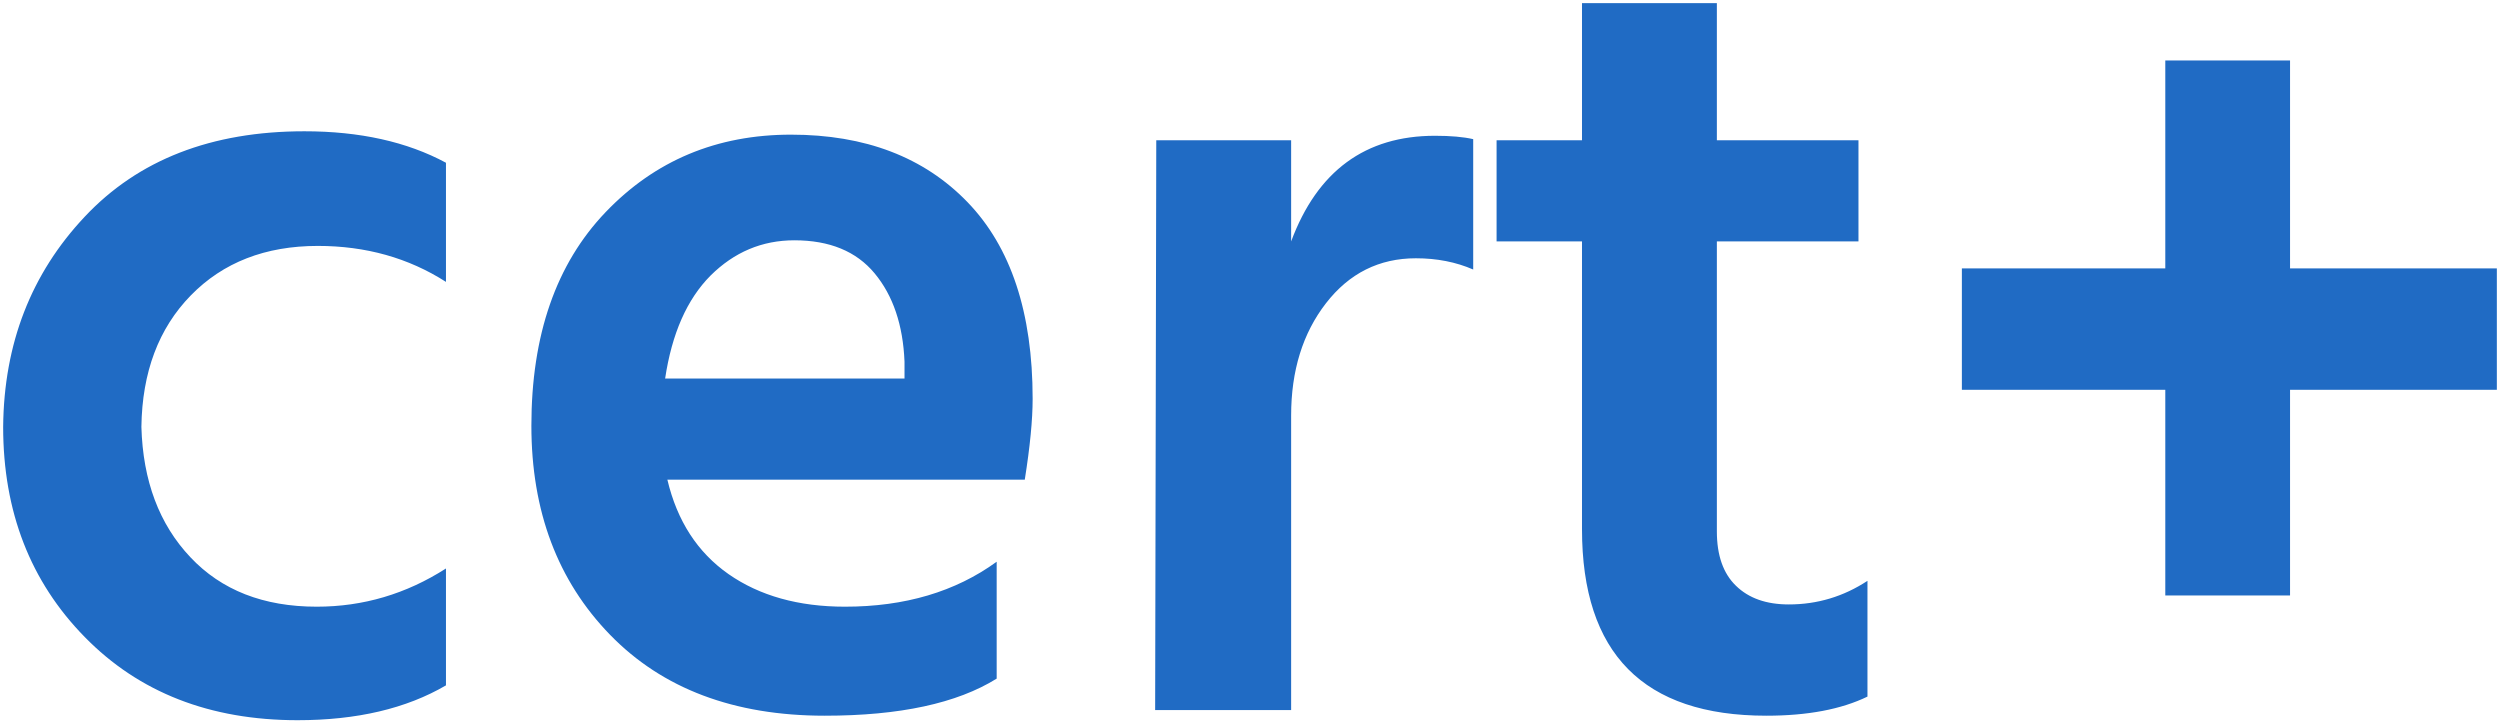 <svg xmlns="http://www.w3.org/2000/svg" version="1.1" width="395.946" height="114.564" viewBox="122.047 262.718 395.946 114.564" xml:space="preserve">
<g transform="matrix(3.56 0 0 3.56 320.02 320)" id="SxLwb-EC91yojt_cgLeb0"  >
<path style="stroke: none; stroke-width: 1; stroke-dasharray: none; stroke-linecap: butt; stroke-dashoffset: 0; stroke-linejoin: miter; stroke-miterlimit: 4; fill: rgb(32,107,196); fill-rule: nonzero; opacity: 1;" vector-effect="non-scaling-stroke"  transform=" translate(-57.37, 15.5)" d="M 21.6 -6.3 L 21.6 -1.1 Q 18.95 0.45 15 0.45 Q 9.15 0.45 5.53 -3.25 Q 1.9 -6.95 1.9 -12.6 Q 1.95 -18.15 5.53 -21.95 Q 9.1 -25.75 15.3 -25.75 Q 19 -25.75 21.6 -24.35 L 21.6 -19.05 Q 19.1 -20.65 15.9 -20.65 Q 12.4 -20.65 10.25 -18.45 Q 8.1 -16.25 8.05 -12.6 Q 8.15 -9 10.23 -6.8 Q 12.3 -4.6 15.85 -4.6 Q 18.95 -4.6 21.6 -6.3 Z M 46.1 -6.6 L 46.1 -1.4 Q 43.45 0.25 38.45 0.25 Q 32.4 0.25 28.9 -3.35 Q 25.4 -6.95 25.4 -12.65 Q 25.4 -18.7 28.7 -22.15 Q 32 -25.6 36.95 -25.6 Q 41.9 -25.6 44.8 -22.6 Q 47.7 -19.6 47.7 -13.85 Q 47.7 -12.45 47.35 -10.25 L 31.45 -10.25 Q 32.1 -7.5 34.17 -6.05 Q 36.25 -4.6 39.35 -4.6 Q 43.35 -4.6 46.1 -6.6 Z M 37.1 -20.9 Q 34.95 -20.9 33.37 -19.33 Q 31.8 -17.75 31.35 -14.75 L 42 -14.75 L 42 -15.5 Q 41.9 -17.95 40.67 -19.43 Q 39.45 -20.9 37.1 -20.9 Z M 59.2 -13.1 L 59.2 0 L 53.15 0 L 53.2 -25.35 L 59.2 -25.35 L 59.2 -20.85 Q 60.95 -25.55 65.6 -25.55 Q 66.65 -25.55 67.3 -25.4 L 67.3 -19.6 Q 66.15 -20.1 64.75 -20.1 Q 62.3 -20.1 60.75 -18.1 Q 59.2 -16.1 59.2 -13.1 Z M 84.84 -5.75 L 84.84 -0.6 Q 83.09 0.25 80.34 0.25 Q 72.14 0.25 72.14 -8.05 L 72.14 -20.85 L 68.34 -20.85 L 68.34 -25.35 L 72.14 -25.35 L 72.14 -31.45 L 78.14 -31.45 L 78.14 -25.35 L 84.44 -25.35 L 84.44 -20.85 L 78.14 -20.85 L 78.14 -7.95 Q 78.14 -6.35 78.99 -5.53 Q 79.84 -4.7 81.34 -4.7 Q 83.24 -4.7 84.84 -5.75 Z M 112.84 -19.65 L 112.84 -14.25 L 103.64 -14.25 L 103.64 -5.1 L 98.09 -5.1 L 98.09 -14.25 L 89.04 -14.25 L 89.04 -19.65 L 98.09 -19.65 L 98.09 -28.9 L 103.64 -28.9 L 103.64 -19.65 L 112.84 -19.65 Z" stroke-linecap="round" />
</g>
</svg>
